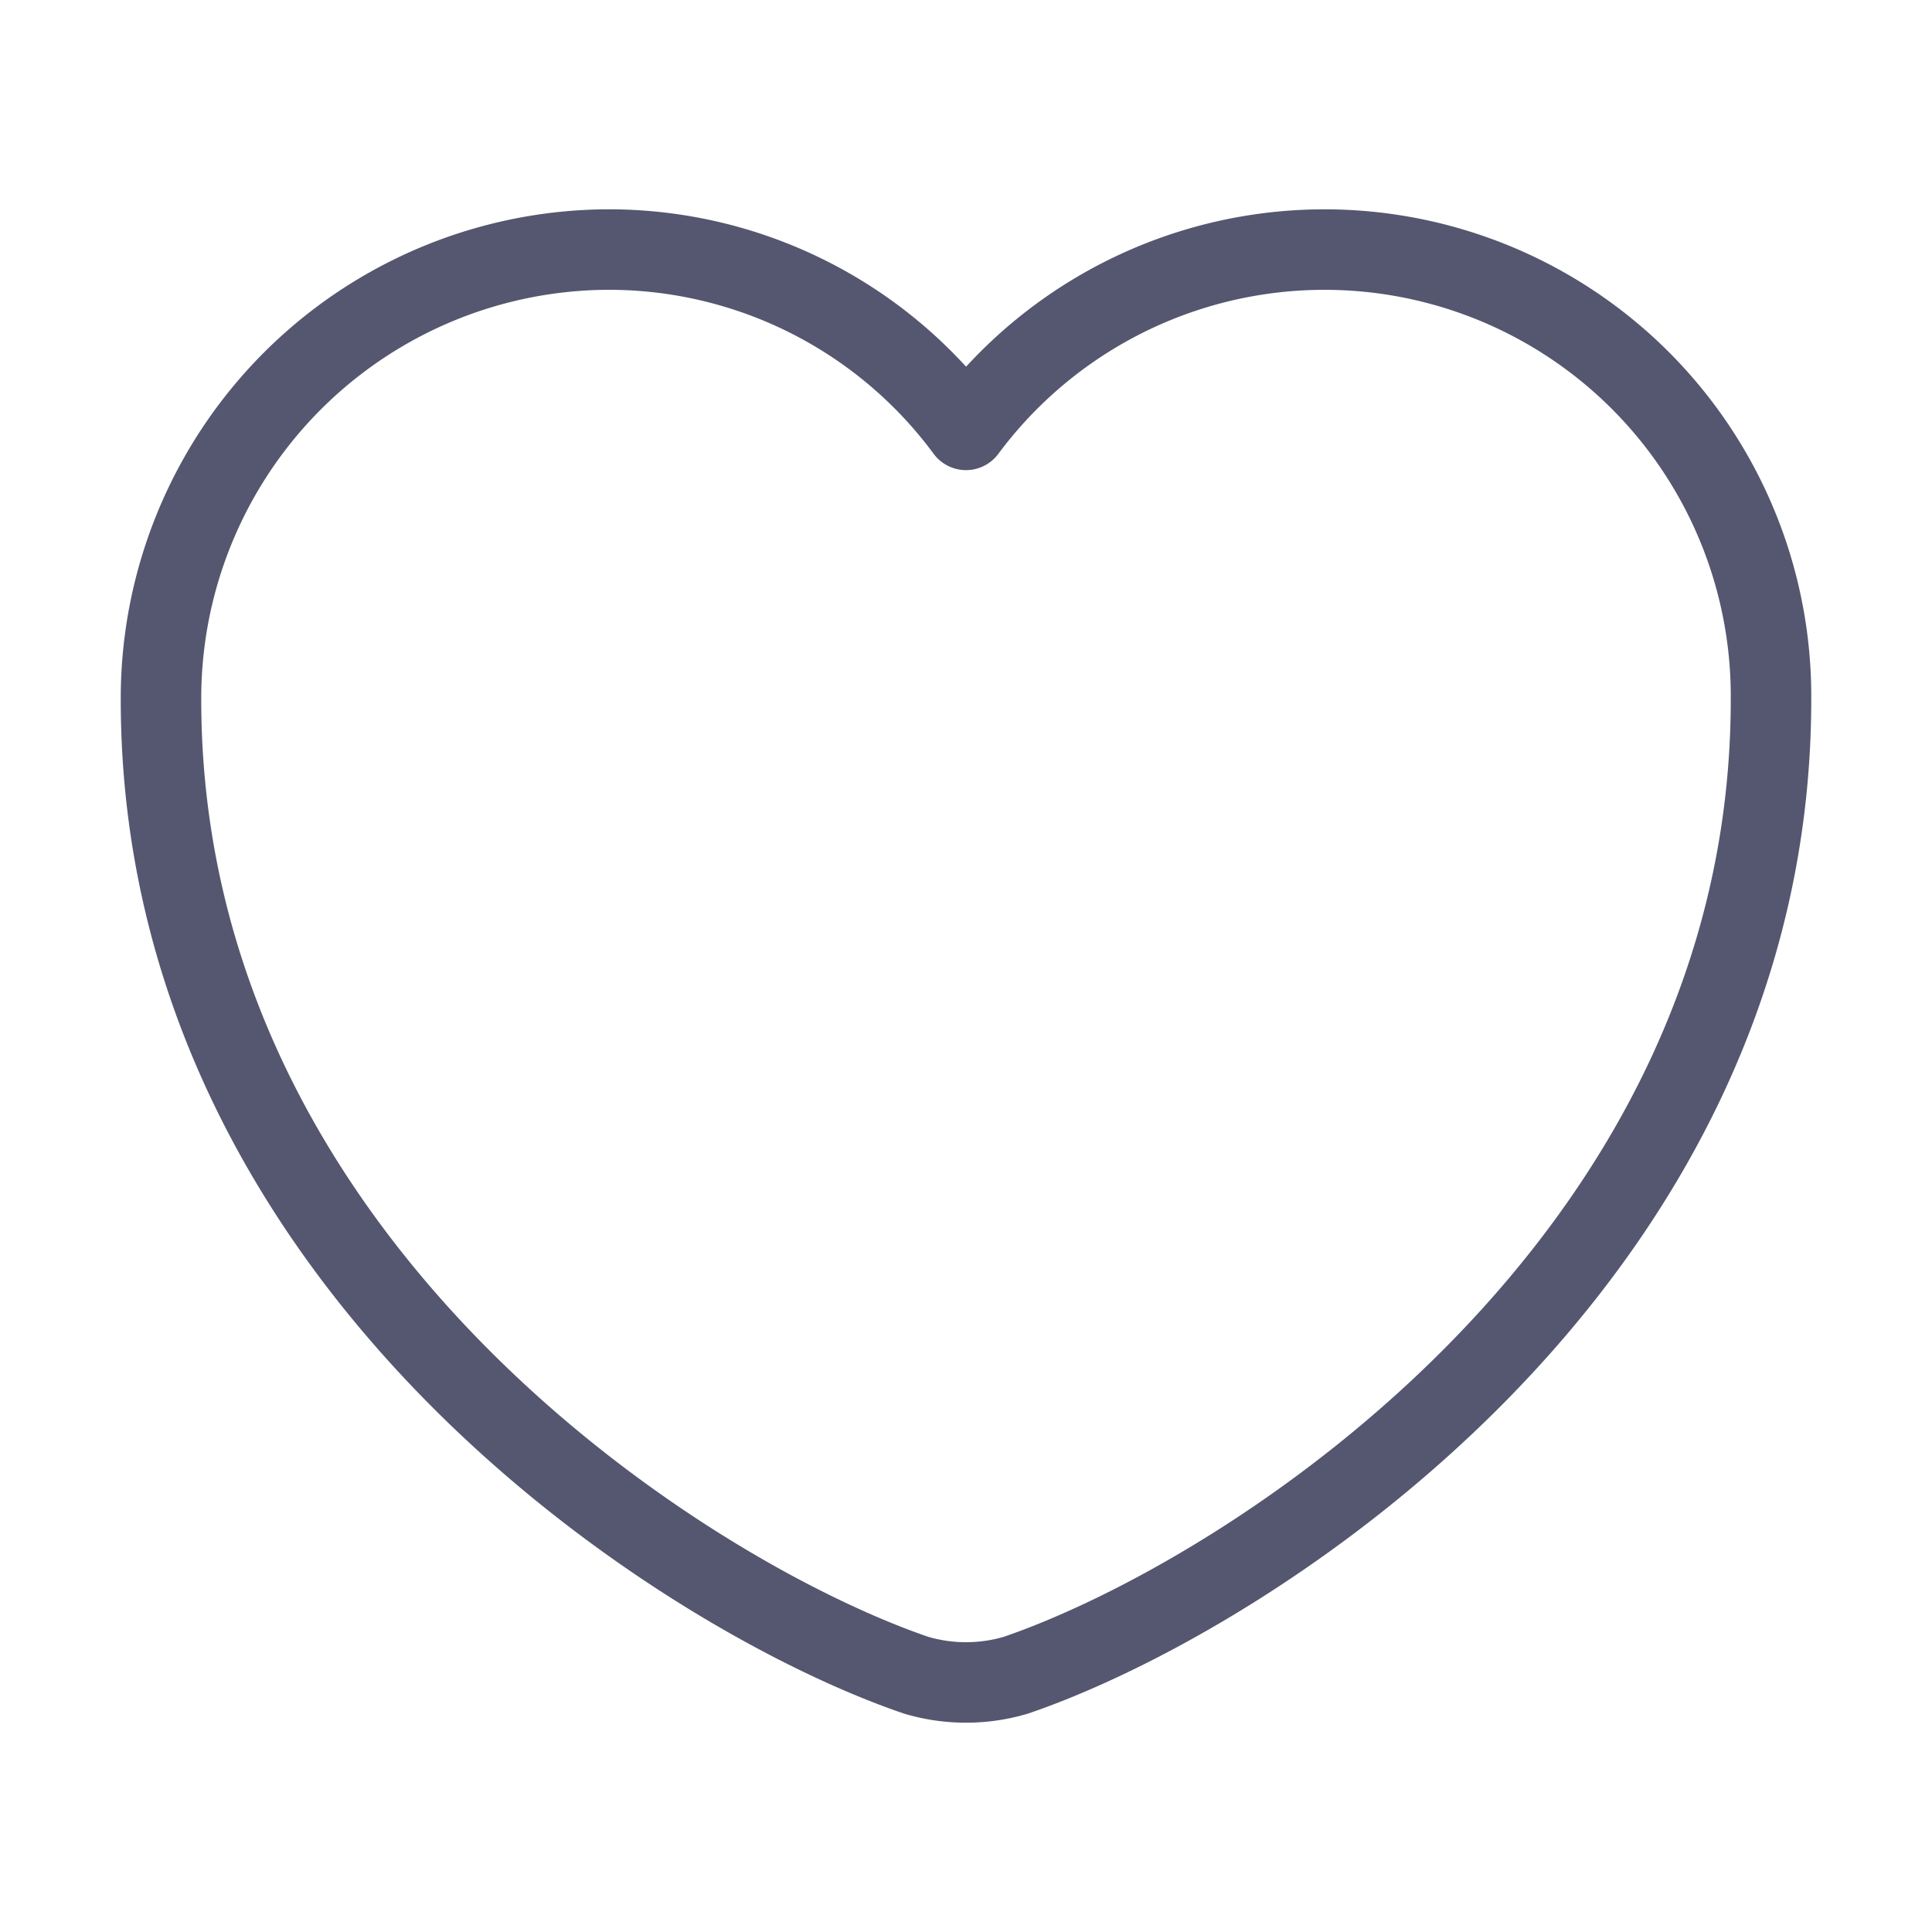 <svg id="vuesax_linear_heart" data-name="vuesax/linear/heart" xmlns="http://www.w3.org/2000/svg" width="24" height="24" viewBox="0 0 24 24">
  <g id="heart" transform="translate(-236 -188)">
    <path id="Vector" d="M10.62,17.71a2.181,2.181,0,0,1-1.24,0C6.48,16.72,0,12.59,0,5.59A5.574,5.574,0,0,1,5.56,0,5.515,5.515,0,0,1,10,2.24,5.547,5.547,0,0,1,20,5.59C20,12.59,13.52,16.72,10.62,17.71Z" transform="translate(238 191.1)" fill="none" stroke="#555770" stroke-linecap="round" stroke-linejoin="round" stroke-width="1"/>
    <path id="Vector-2" data-name="Vector" d="M0,0H24V24H0Z" transform="translate(236 188)" fill="none" opacity="0"/>
  </g>
</svg>

